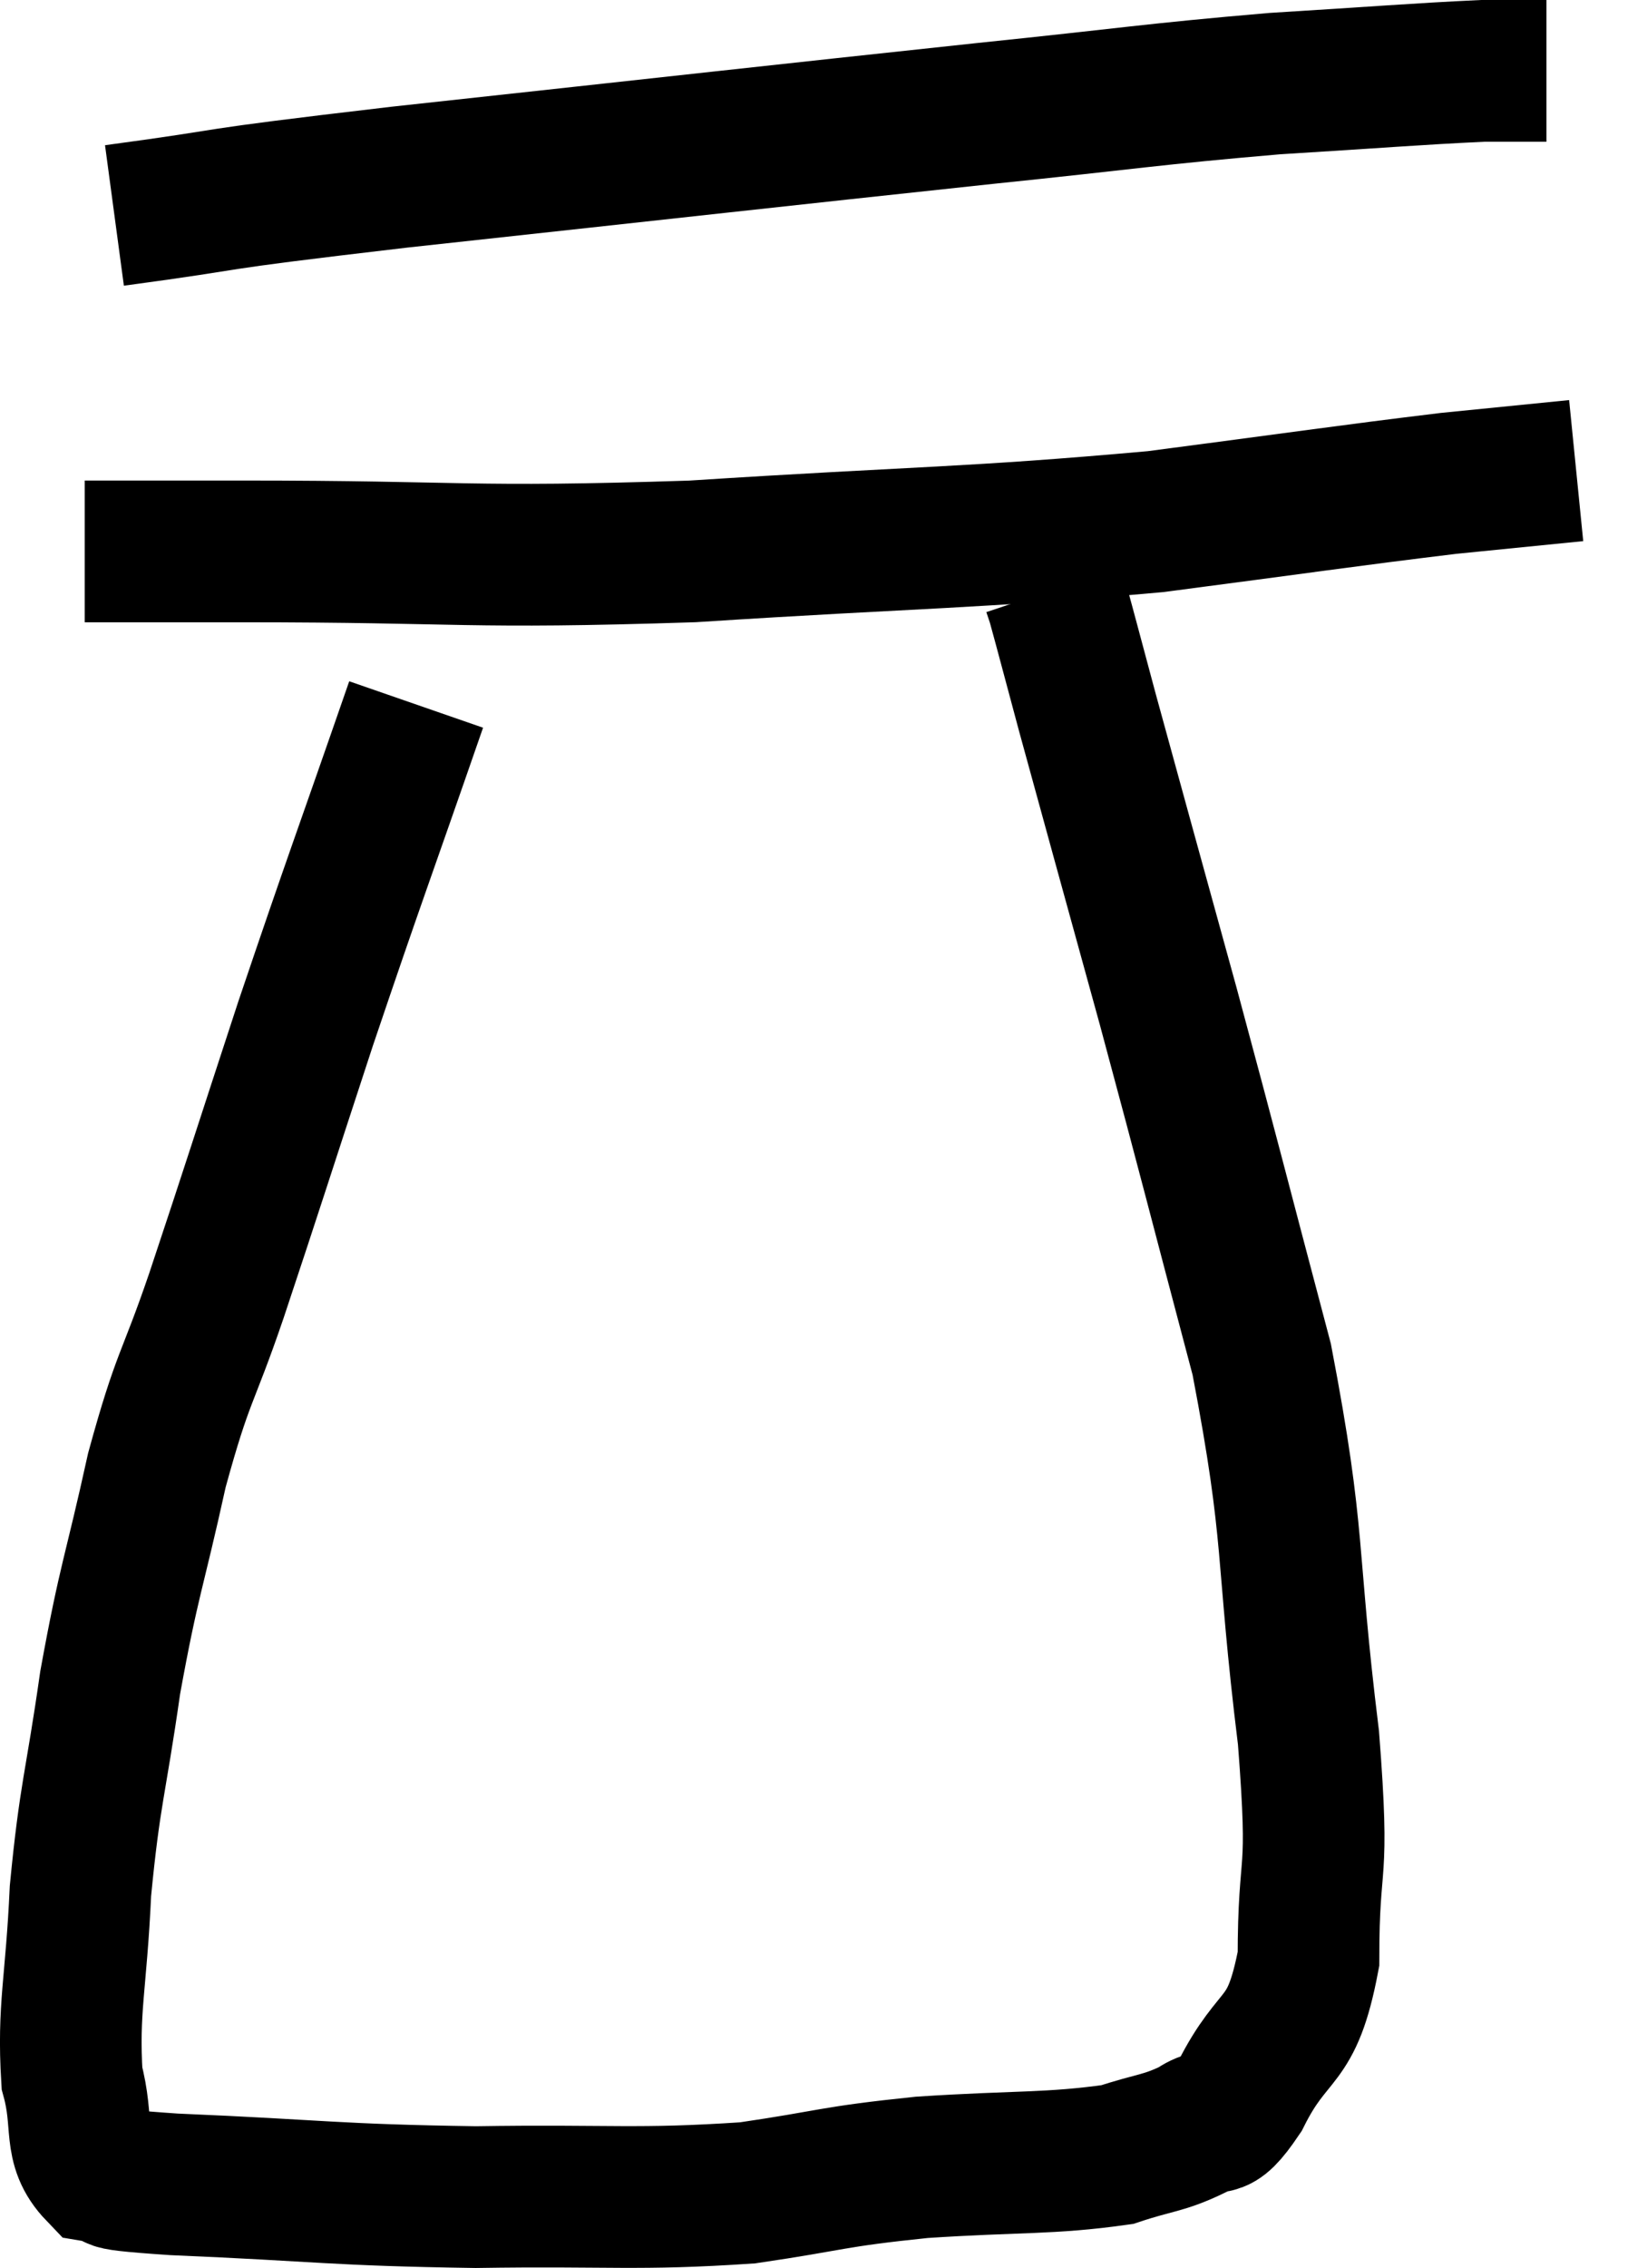 <svg xmlns="http://www.w3.org/2000/svg" viewBox="9.064 6.44 23.256 32" width="23.256" height="32"><path d="M 10.68 9.48 C 12.69 9.21, 11.625 9.3, 14.7 8.94 C 18.84 8.49, 19.89 8.37, 22.98 8.04 C 25.02 7.83, 25.305 7.77, 27.06 7.62 C 28.53 7.53, 29.04 7.485, 30 7.44 L 30.9 7.44" fill="none" stroke="black" stroke-width="2"></path><path d="M 10.26 14.22 C 11.37 14.22, 10.335 14.22, 12.48 14.22 C 15.66 14.22, 15.615 14.325, 18.84 14.22 C 22.11 14.01, 22.71 14.04, 25.38 13.8 C 27.45 13.53, 28.035 13.44, 29.52 13.26 L 31.32 13.08" fill="none" stroke="black" stroke-width="2"></path><path d="M 14.94 16.38 C 14.16 18.63, 14.085 18.795, 13.38 20.88 C 12.75 22.8, 12.645 23.145, 12.12 24.72 C 11.7 25.95, 11.655 25.815, 11.28 27.18 C 10.95 28.68, 10.89 28.695, 10.62 30.18 C 10.41 31.65, 10.335 31.725, 10.2 33.12 C 10.14 34.44, 10.02 34.77, 10.08 35.76 C 10.26 36.42, 10.08 36.705, 10.44 37.08 C 10.98 37.17, 10.185 37.17, 11.52 37.26 C 13.65 37.35, 13.755 37.41, 15.78 37.44 C 17.7 37.41, 18.045 37.485, 19.62 37.38 C 20.85 37.2, 20.775 37.155, 22.08 37.02 C 23.46 36.93, 23.88 36.975, 24.84 36.84 C 25.38 36.66, 25.485 36.69, 25.92 36.48 C 26.25 36.24, 26.175 36.6, 26.58 36 C 27.06 35.04, 27.3 35.34, 27.54 34.08 C 27.54 32.52, 27.705 33.075, 27.54 30.96 C 27.21 28.29, 27.375 28.2, 26.88 25.62 C 26.22 23.13, 26.175 22.92, 25.56 20.64 C 24.99 18.57, 24.81 17.925, 24.42 16.5 C 24.21 15.72, 24.12 15.375, 24 14.94 C 23.97 14.85, 23.955 14.805, 23.94 14.76 C 23.94 14.76, 23.94 14.76, 23.94 14.76 L 23.94 14.76" fill="none" stroke="black" stroke-width="2"></path></svg>